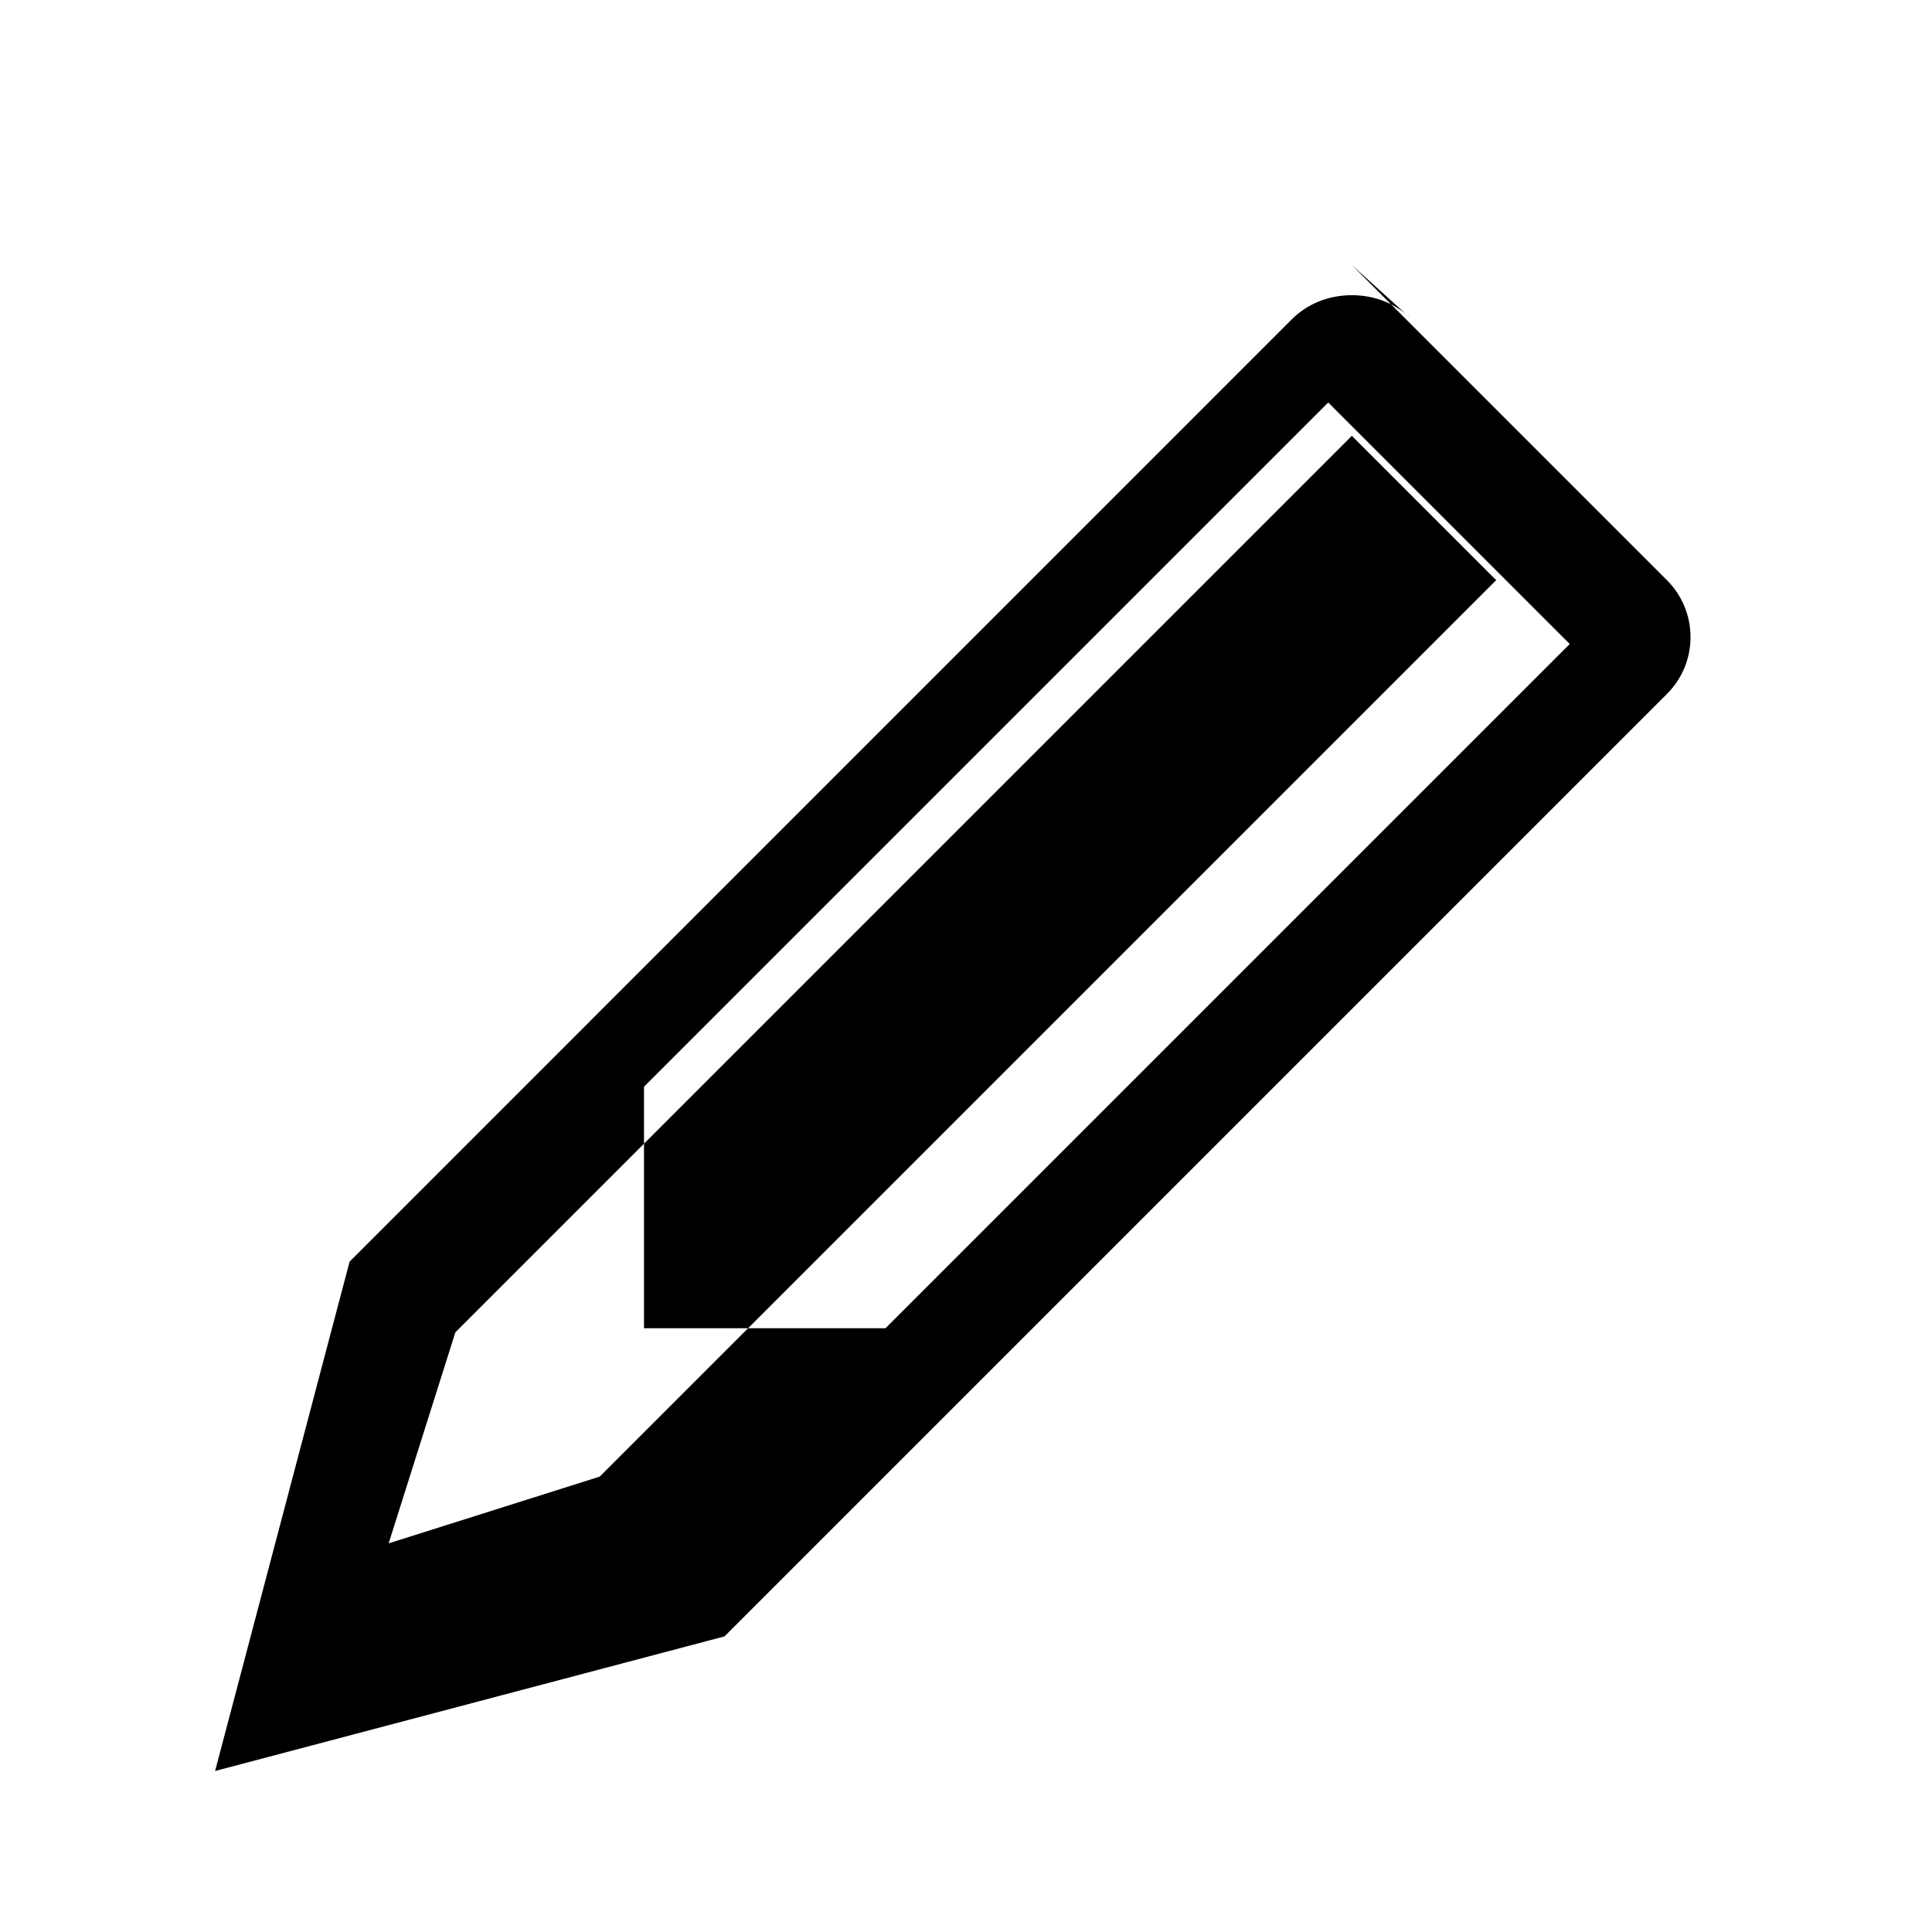 <?xml version="1.0" encoding="UTF-8"?>
<svg width="24px" height="24px" viewBox="0 0 24 24" version="1.1" xmlns="http://www.w3.org/2000/svg">
    <g stroke="none" stroke-width="1" fill="none" fill-rule="evenodd">
        <path d="M16.793,3.293 L20.707,7.207 C21.098,7.598 21.098,8.231 20.707,8.621 L9,20.328 L2.672,22 L4.343,15.672 L16.05,3.964 C16.243,3.772 16.507,3.667 16.793,3.667 C17.079,3.667 17.343,3.772 17.535,3.964 L16.793,3.293 Z M16.793,5.414 L5.657,16.55 L4.828,19.172 L7.45,18.343 L18.586,7.207 L16.793,5.414 Z M8,13.5 L8,16.5 L11,16.5 L19.5,8 L16.5,5 L8,13.5 Z" fill="#000000" fill-rule="nonzero"></path>
    </g>
</svg>
